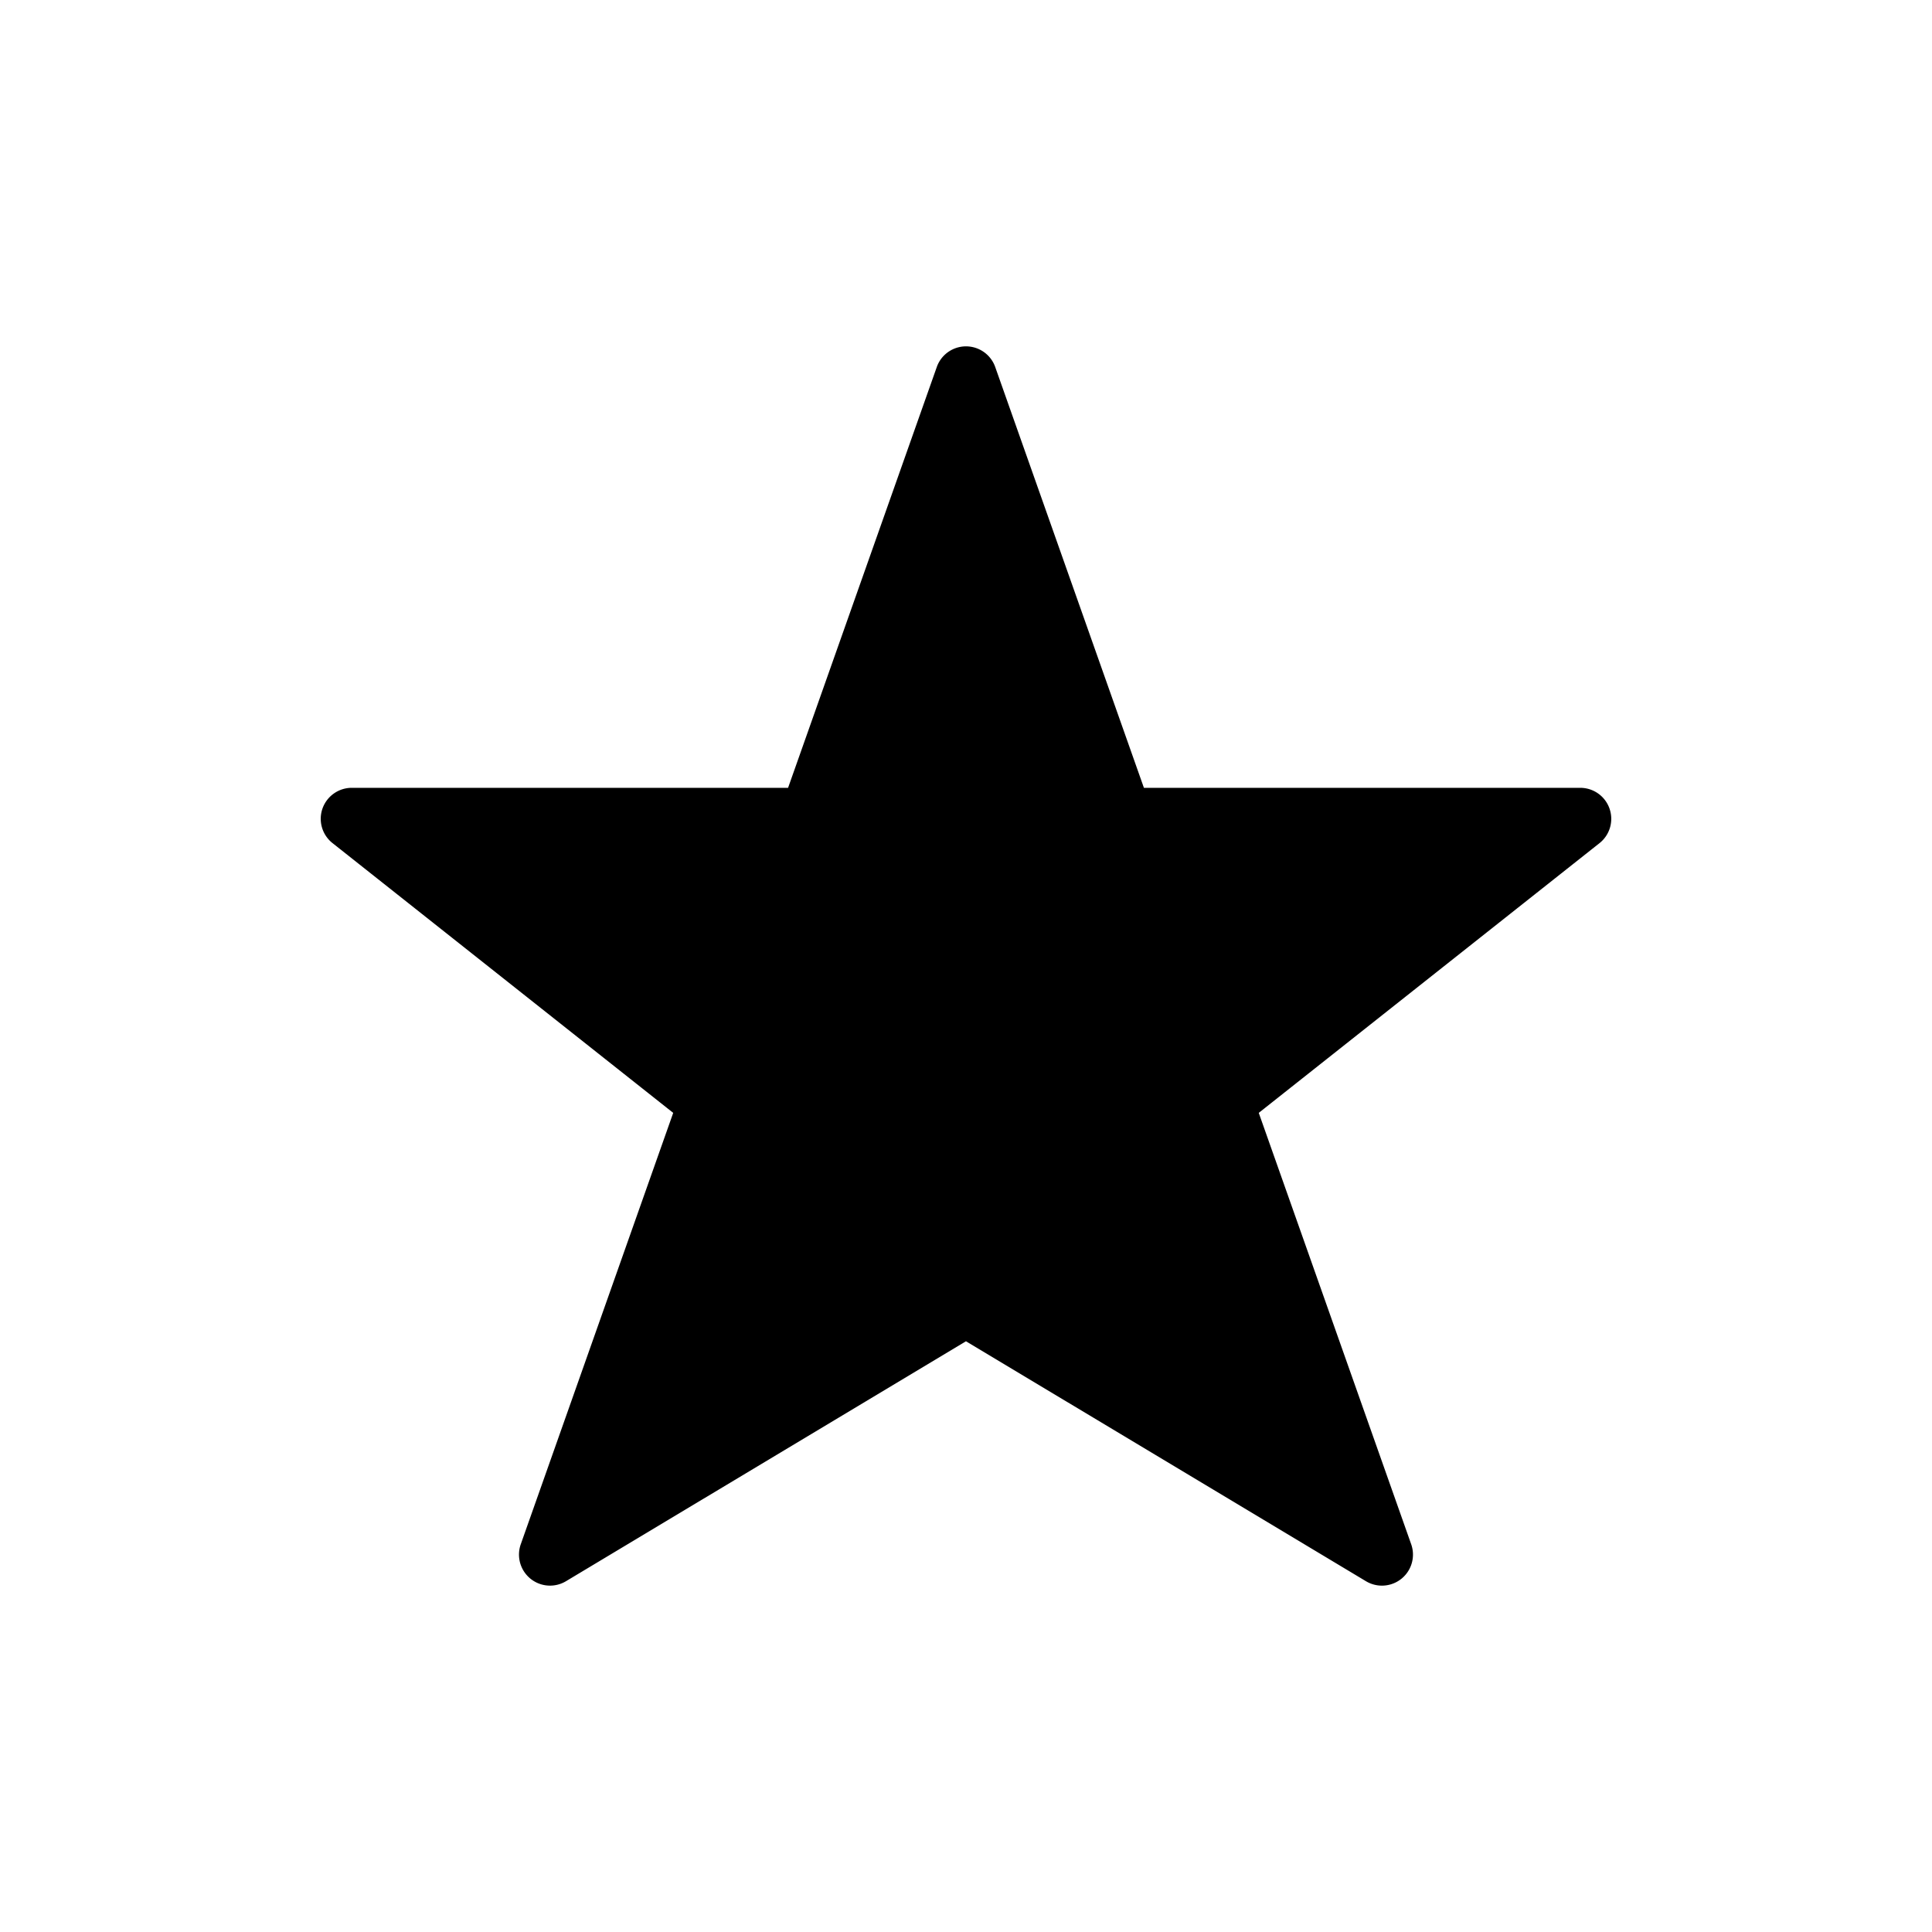 <svg viewBox="0 0 512 512" xml:space="preserve" width="512" height="512" xmlns="http://www.w3.org/2000/svg">
  <path d="M426.542 214.297a8.21 8.21 0 0 0-7.753-5.514H303.15L263.743 97.262a8.212 8.212 0 0 0-15.484 0l-39.412 111.52H93.219a8.23 8.23 0 0 0-7.765 5.515 8.21 8.21 0 0 0 2.673 9.14l90.28 71.486L138 409.265a8.225 8.225 0 0 0 11.978 9.781l106.015-63.597 106.014 63.597a8.225 8.225 0 0 0 11.982-9.78l-40.405-114.343 90.304-71.485a8.21 8.21 0 0 0 2.653-9.14"/>
</svg>
